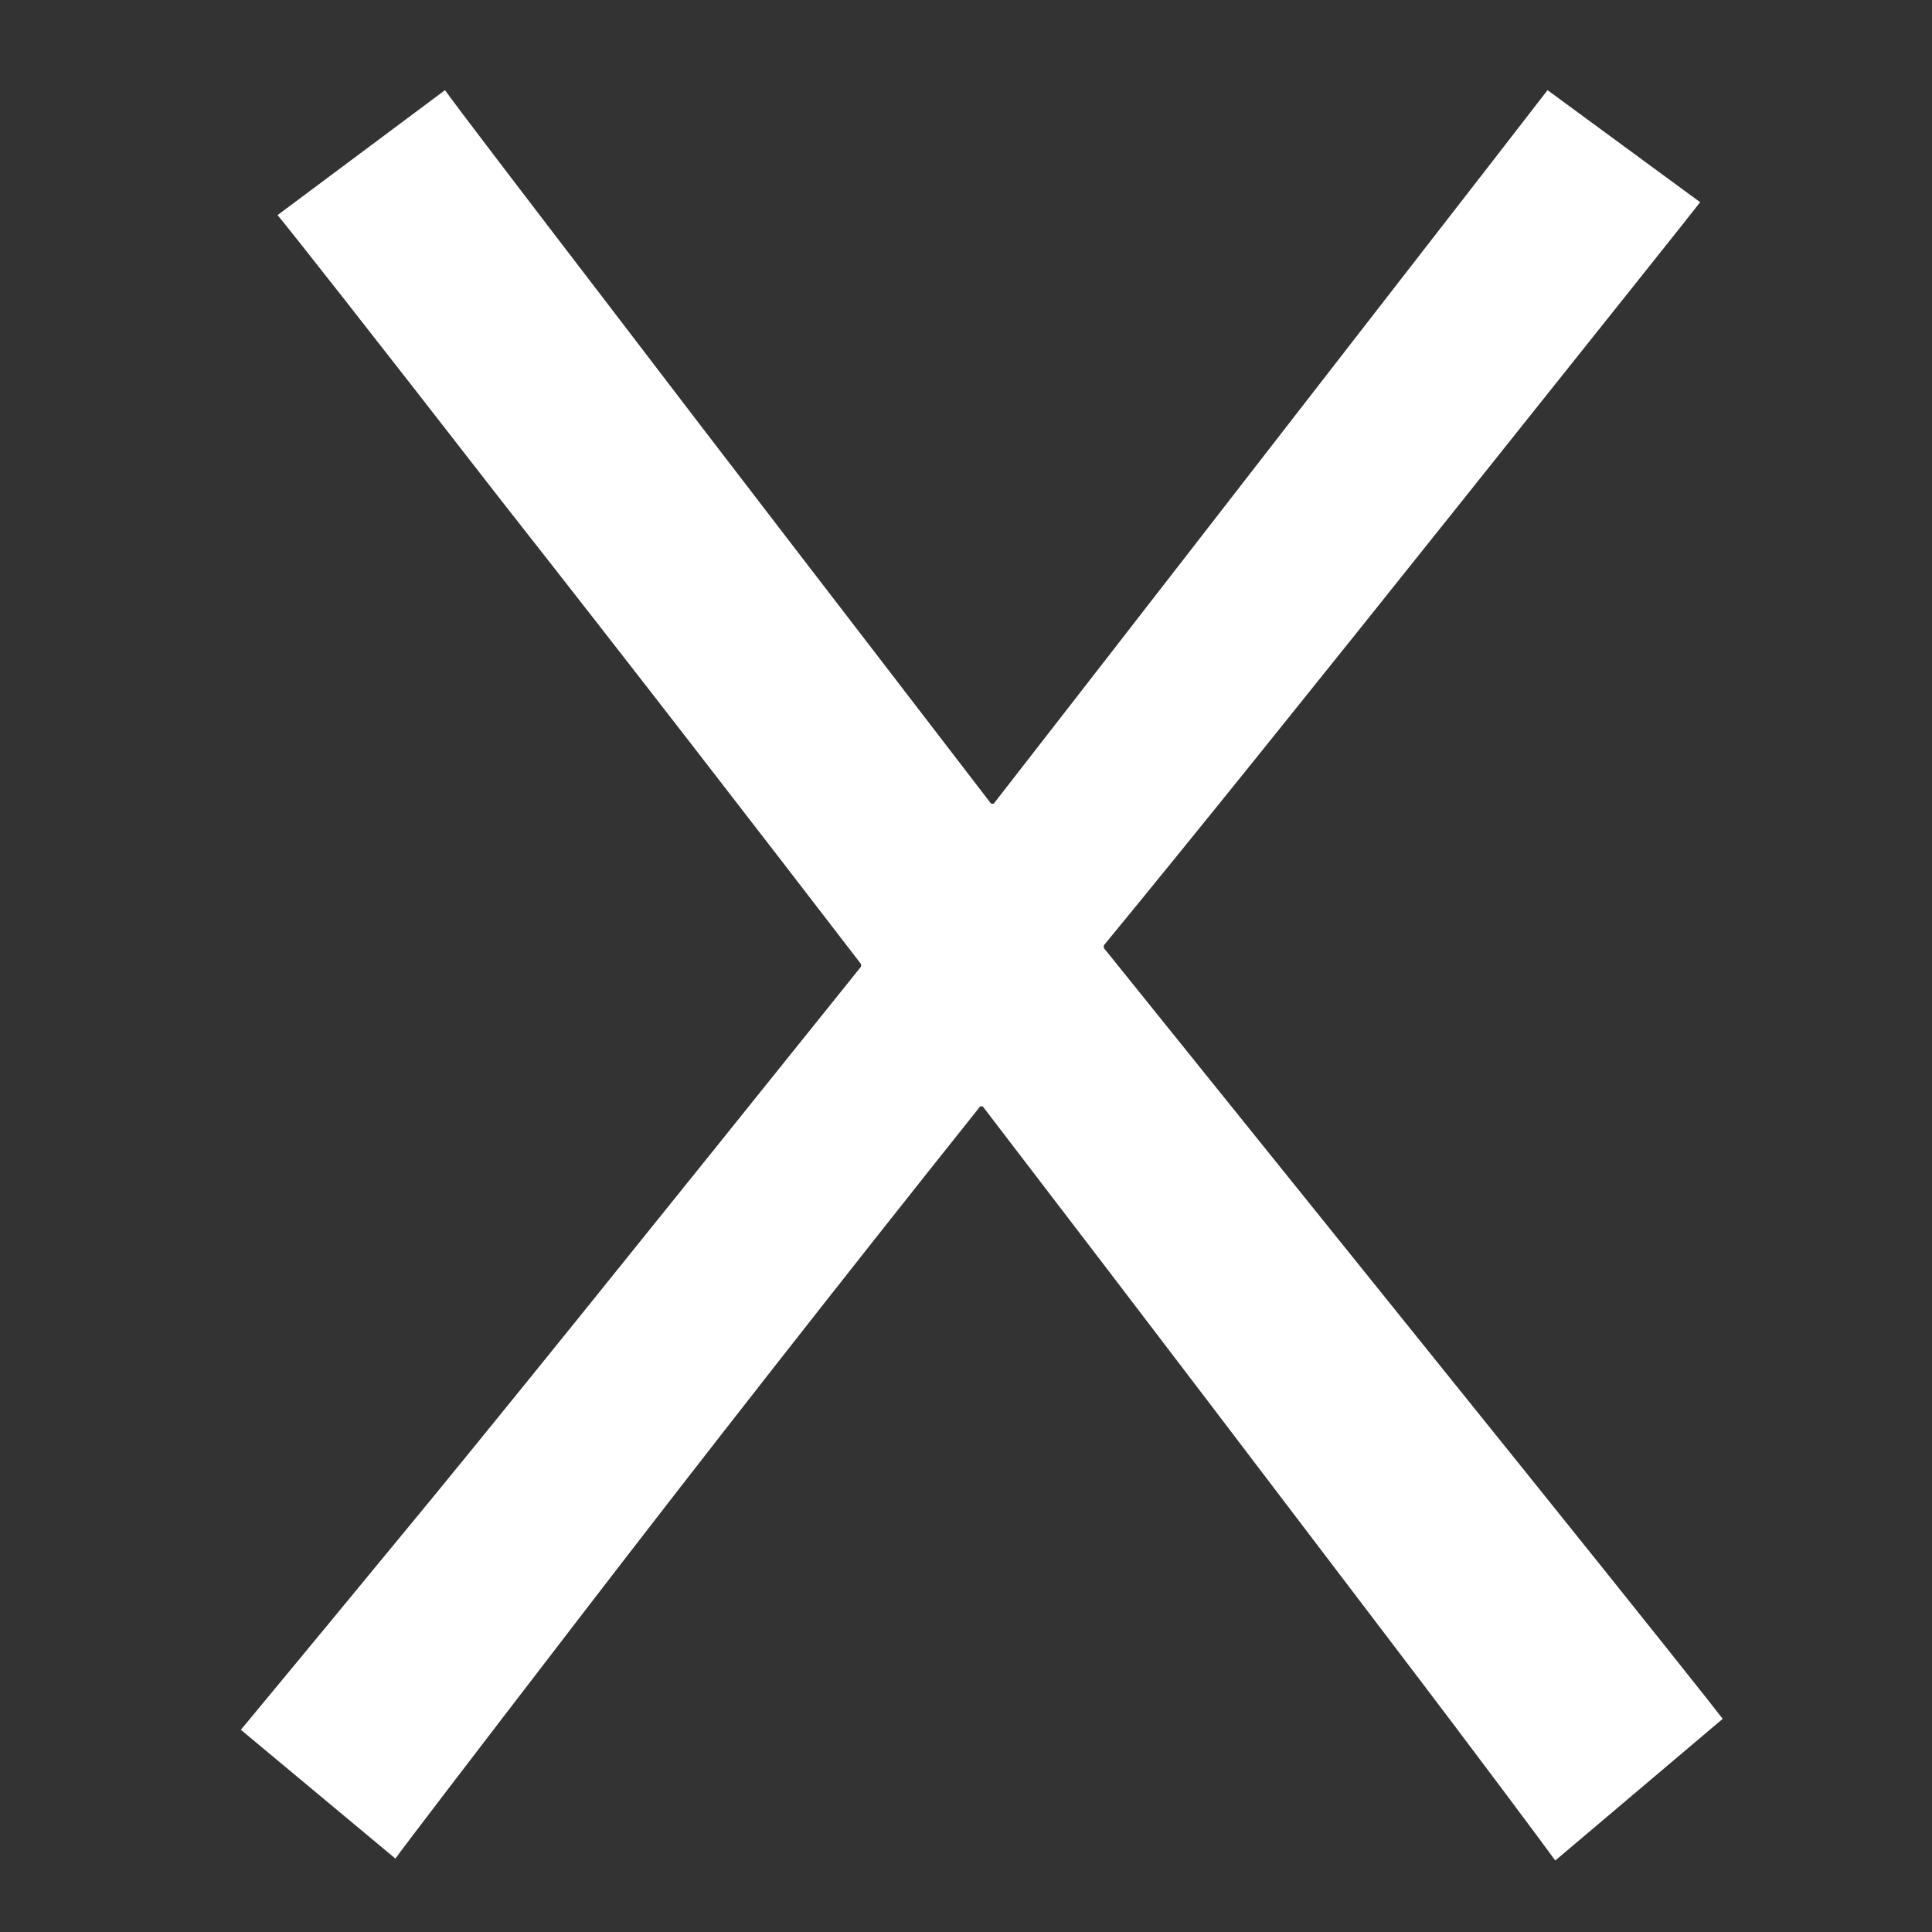 <?xml version="1.0" encoding="utf-8"?>
<!-- Generator: Adobe Illustrator 23.0.3, SVG Export Plug-In . SVG Version: 6.00 Build 0)  -->
<svg version="1.1" id="Layer_1" xmlns="http://www.w3.org/2000/svg" xmlns:xlink="http://www.w3.org/1999/xlink" x="0px" y="0px"
	 viewBox="0 0 300 300" style="enable-background:new 0 0 300 300;" xml:space="preserve">
<rect x="0" y="0" width="300" height="300" fill="#333333" stroke="none"/>
<style type="text/css">
	.st0{fill:#FFFFFF;}
</style>
<g>
	<path class="st0" d="M267.5,266.9l-26,22c-1.6-2.2-10.1-13.7-25.7-34.2s-36.6-48.2-63.2-82.9h-0.4c-22.8,28.6-43.3,54.8-61.6,78.6
		s-28,36.5-29.2,38.2l-24-20c0.9-1.1,8.9-10.7,23.8-28.8c15-18.1,39.1-48.1,72.5-89.7v-0.4c-16-20.8-34.5-44.8-55.8-71.9
		C56.7,50.5,45.1,35.8,43.1,33.4l26-19.4c1.7,2.4,10.7,14.2,27.1,35.6c16.3,21.4,35.6,46.4,57.7,75.2h0.4
		c18.6-23.9,37.2-47.9,55.9-72C229,28.6,239,15.7,240.3,14L264,31.4c-1.3,1.7-13.6,17.1-36.9,46.3c-23.3,29.2-41.8,52.2-55.7,69.1
		v0.4c23.5,29.2,45.1,56,64.8,80.5C255.9,252.2,266.3,265.3,267.5,266.9z"/>
</g>
</svg>
